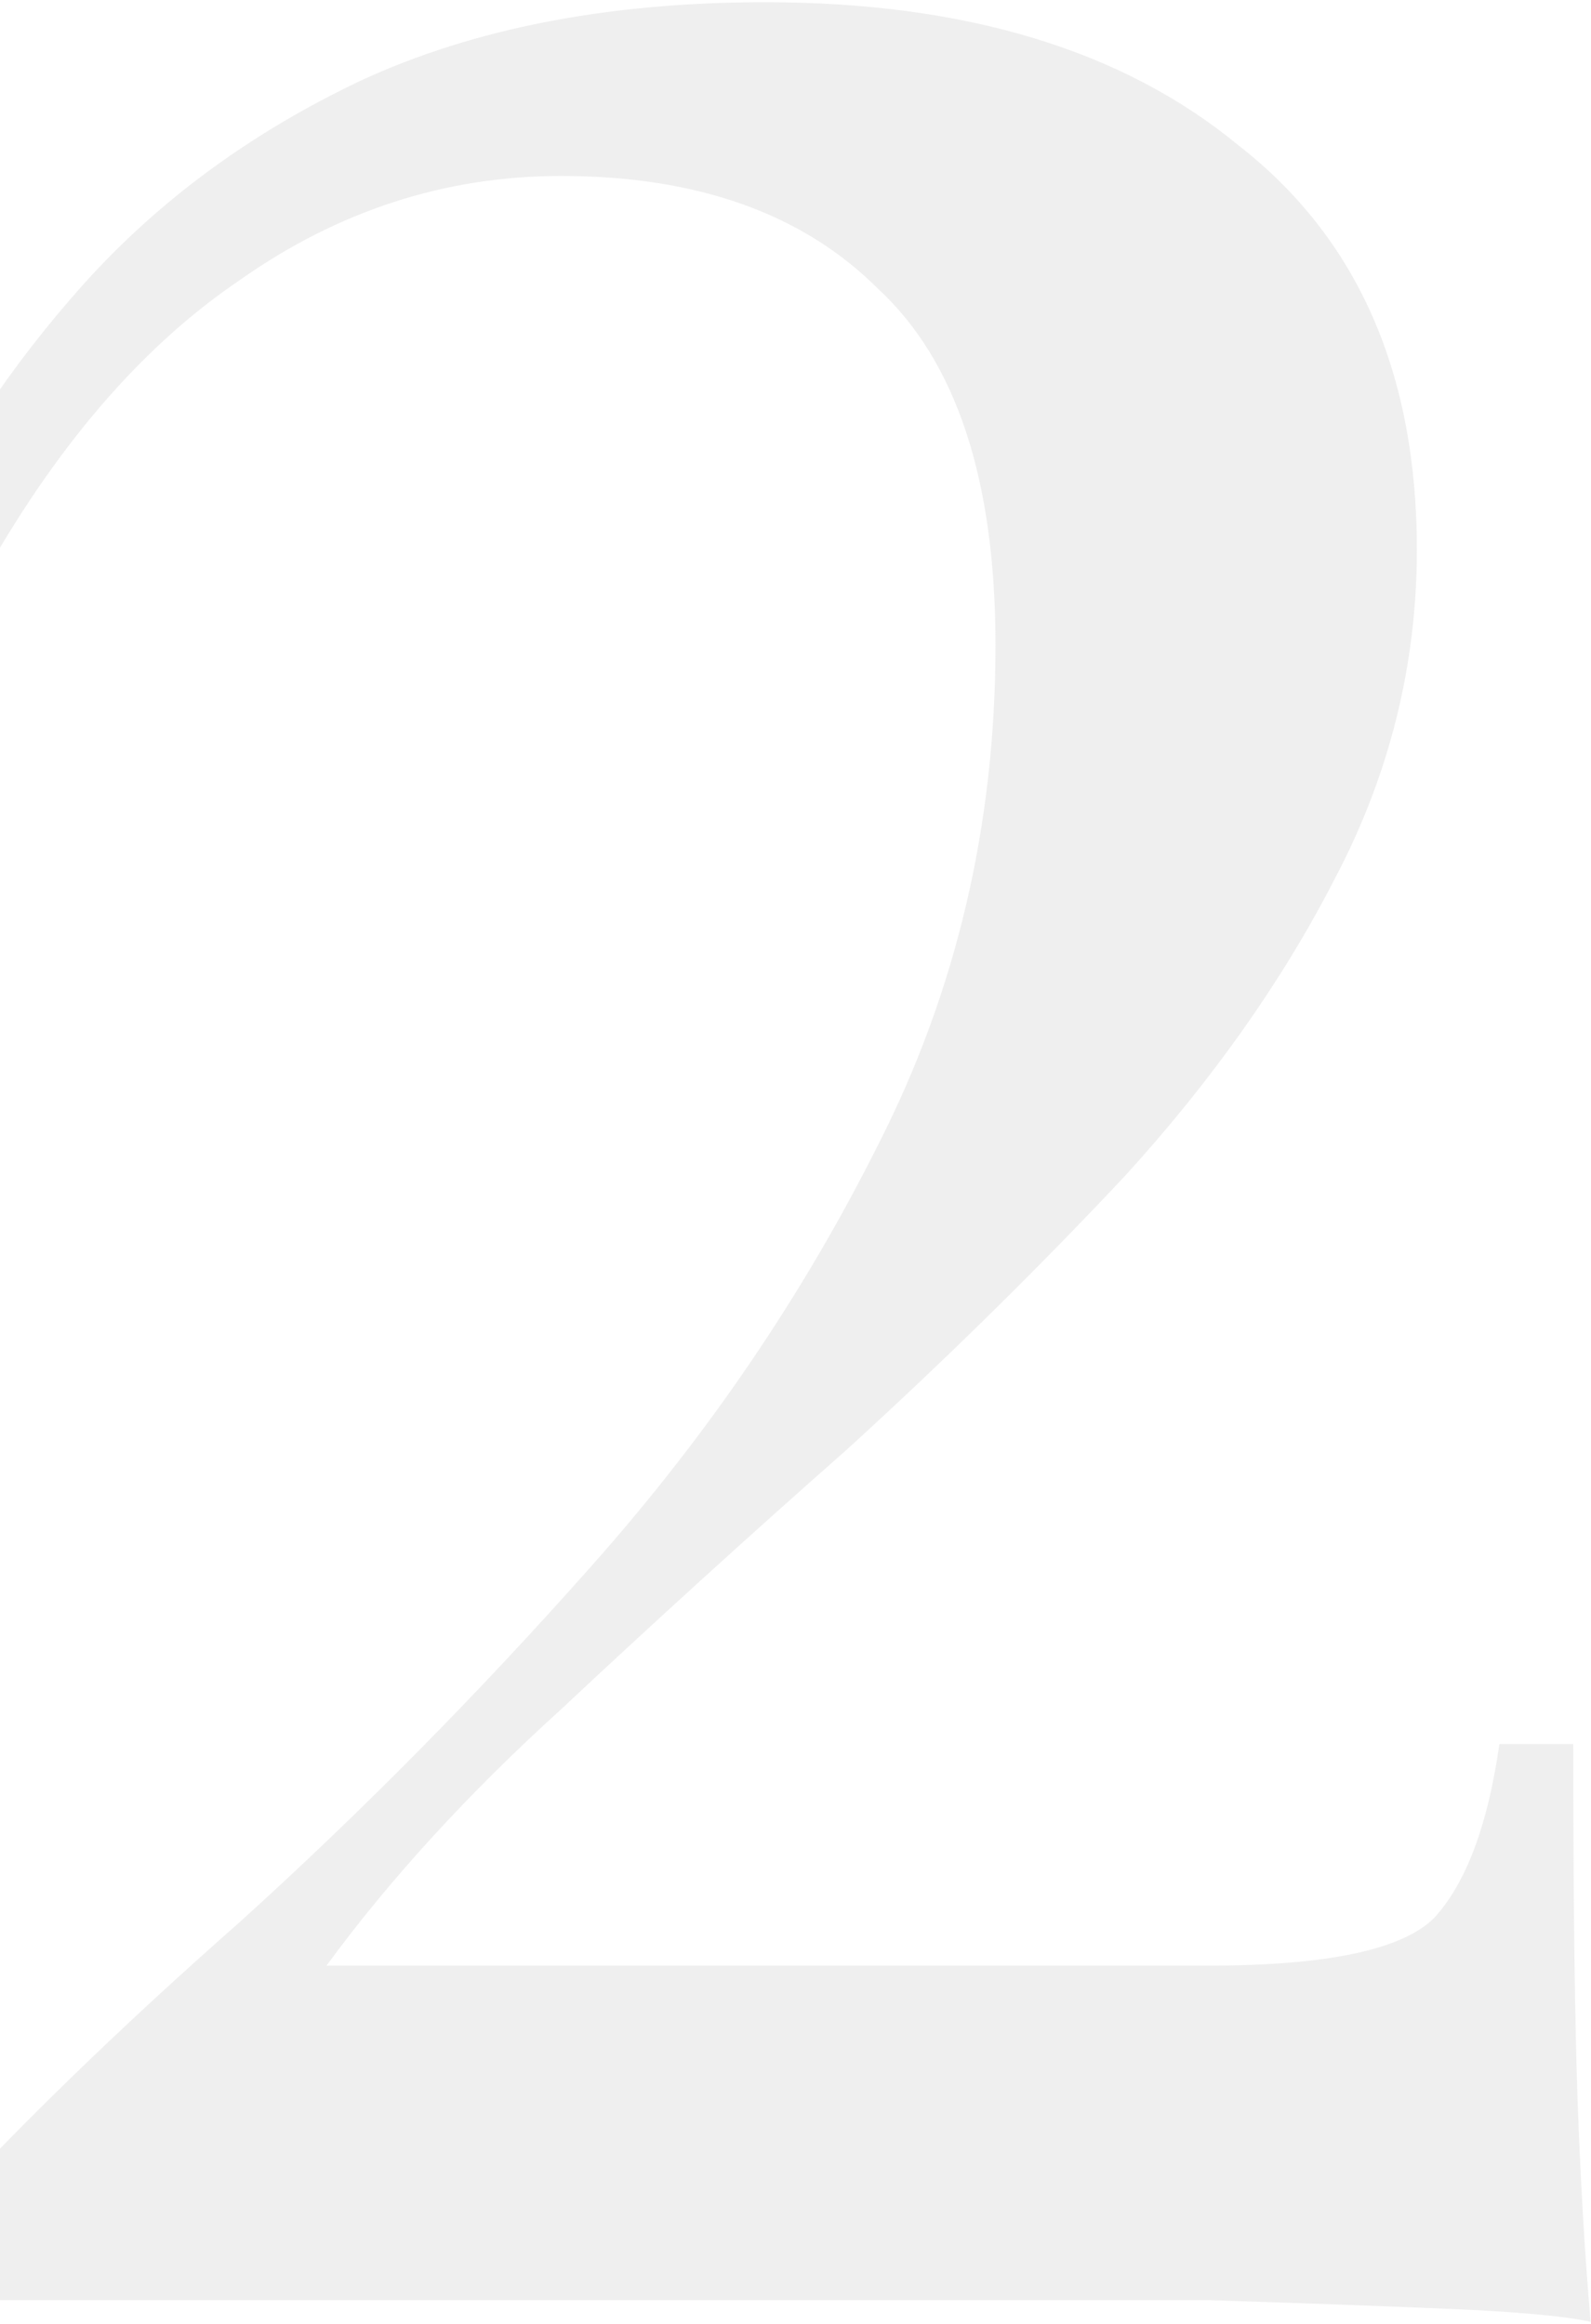<svg width="664" height="970" viewBox="0 0 664 970" fill="none" xmlns="http://www.w3.org/2000/svg">
<path opacity="0.2" d="M319.372 0.923C402.77 0.923 468.642 20.866 516.989 60.752C566.544 99.429 591.322 155.632 591.322 229.361C591.322 277.708 579.84 323.637 556.875 367.149C535.119 409.452 506.111 450.547 469.851 490.433C433.591 529.11 394.914 567.183 353.819 604.652C312.724 640.912 272.838 677.172 234.161 713.432C195.484 748.483 162.85 784.139 136.259 820.399H504.298C553.853 820.399 585.279 813.751 598.574 800.456C611.869 785.952 620.934 761.779 625.769 727.936H656.59C656.59 791.995 657.194 841.551 658.403 876.602C659.612 910.445 661.425 941.266 663.842 969.065C652.964 966.648 633.021 964.835 604.013 963.626C575.005 962.417 541.767 961.209 504.298 960C466.829 960 429.965 960 393.705 960H-30.537V929.179C5.723 889.293 49.235 846.99 99.999 802.269C150.763 756.34 199.714 706.784 246.852 653.603C295.199 599.213 335.085 540.593 366.51 477.742C399.144 413.683 415.461 344.184 415.461 269.247C415.461 200.353 399.144 150.798 366.51 120.581C335.085 89.156 290.968 73.443 234.161 73.443C185.814 73.443 141.094 87.947 99.999 116.955C58.904 144.754 22.644 187.058 -8.781 243.865L-37.789 227.548C-19.659 188.871 4.514 152.611 34.731 118.768C66.156 83.717 104.834 55.313 150.763 33.557C197.901 11.801 254.104 0.923 319.372 0.923Z" fill="#B3B3B3"/>
</svg>
